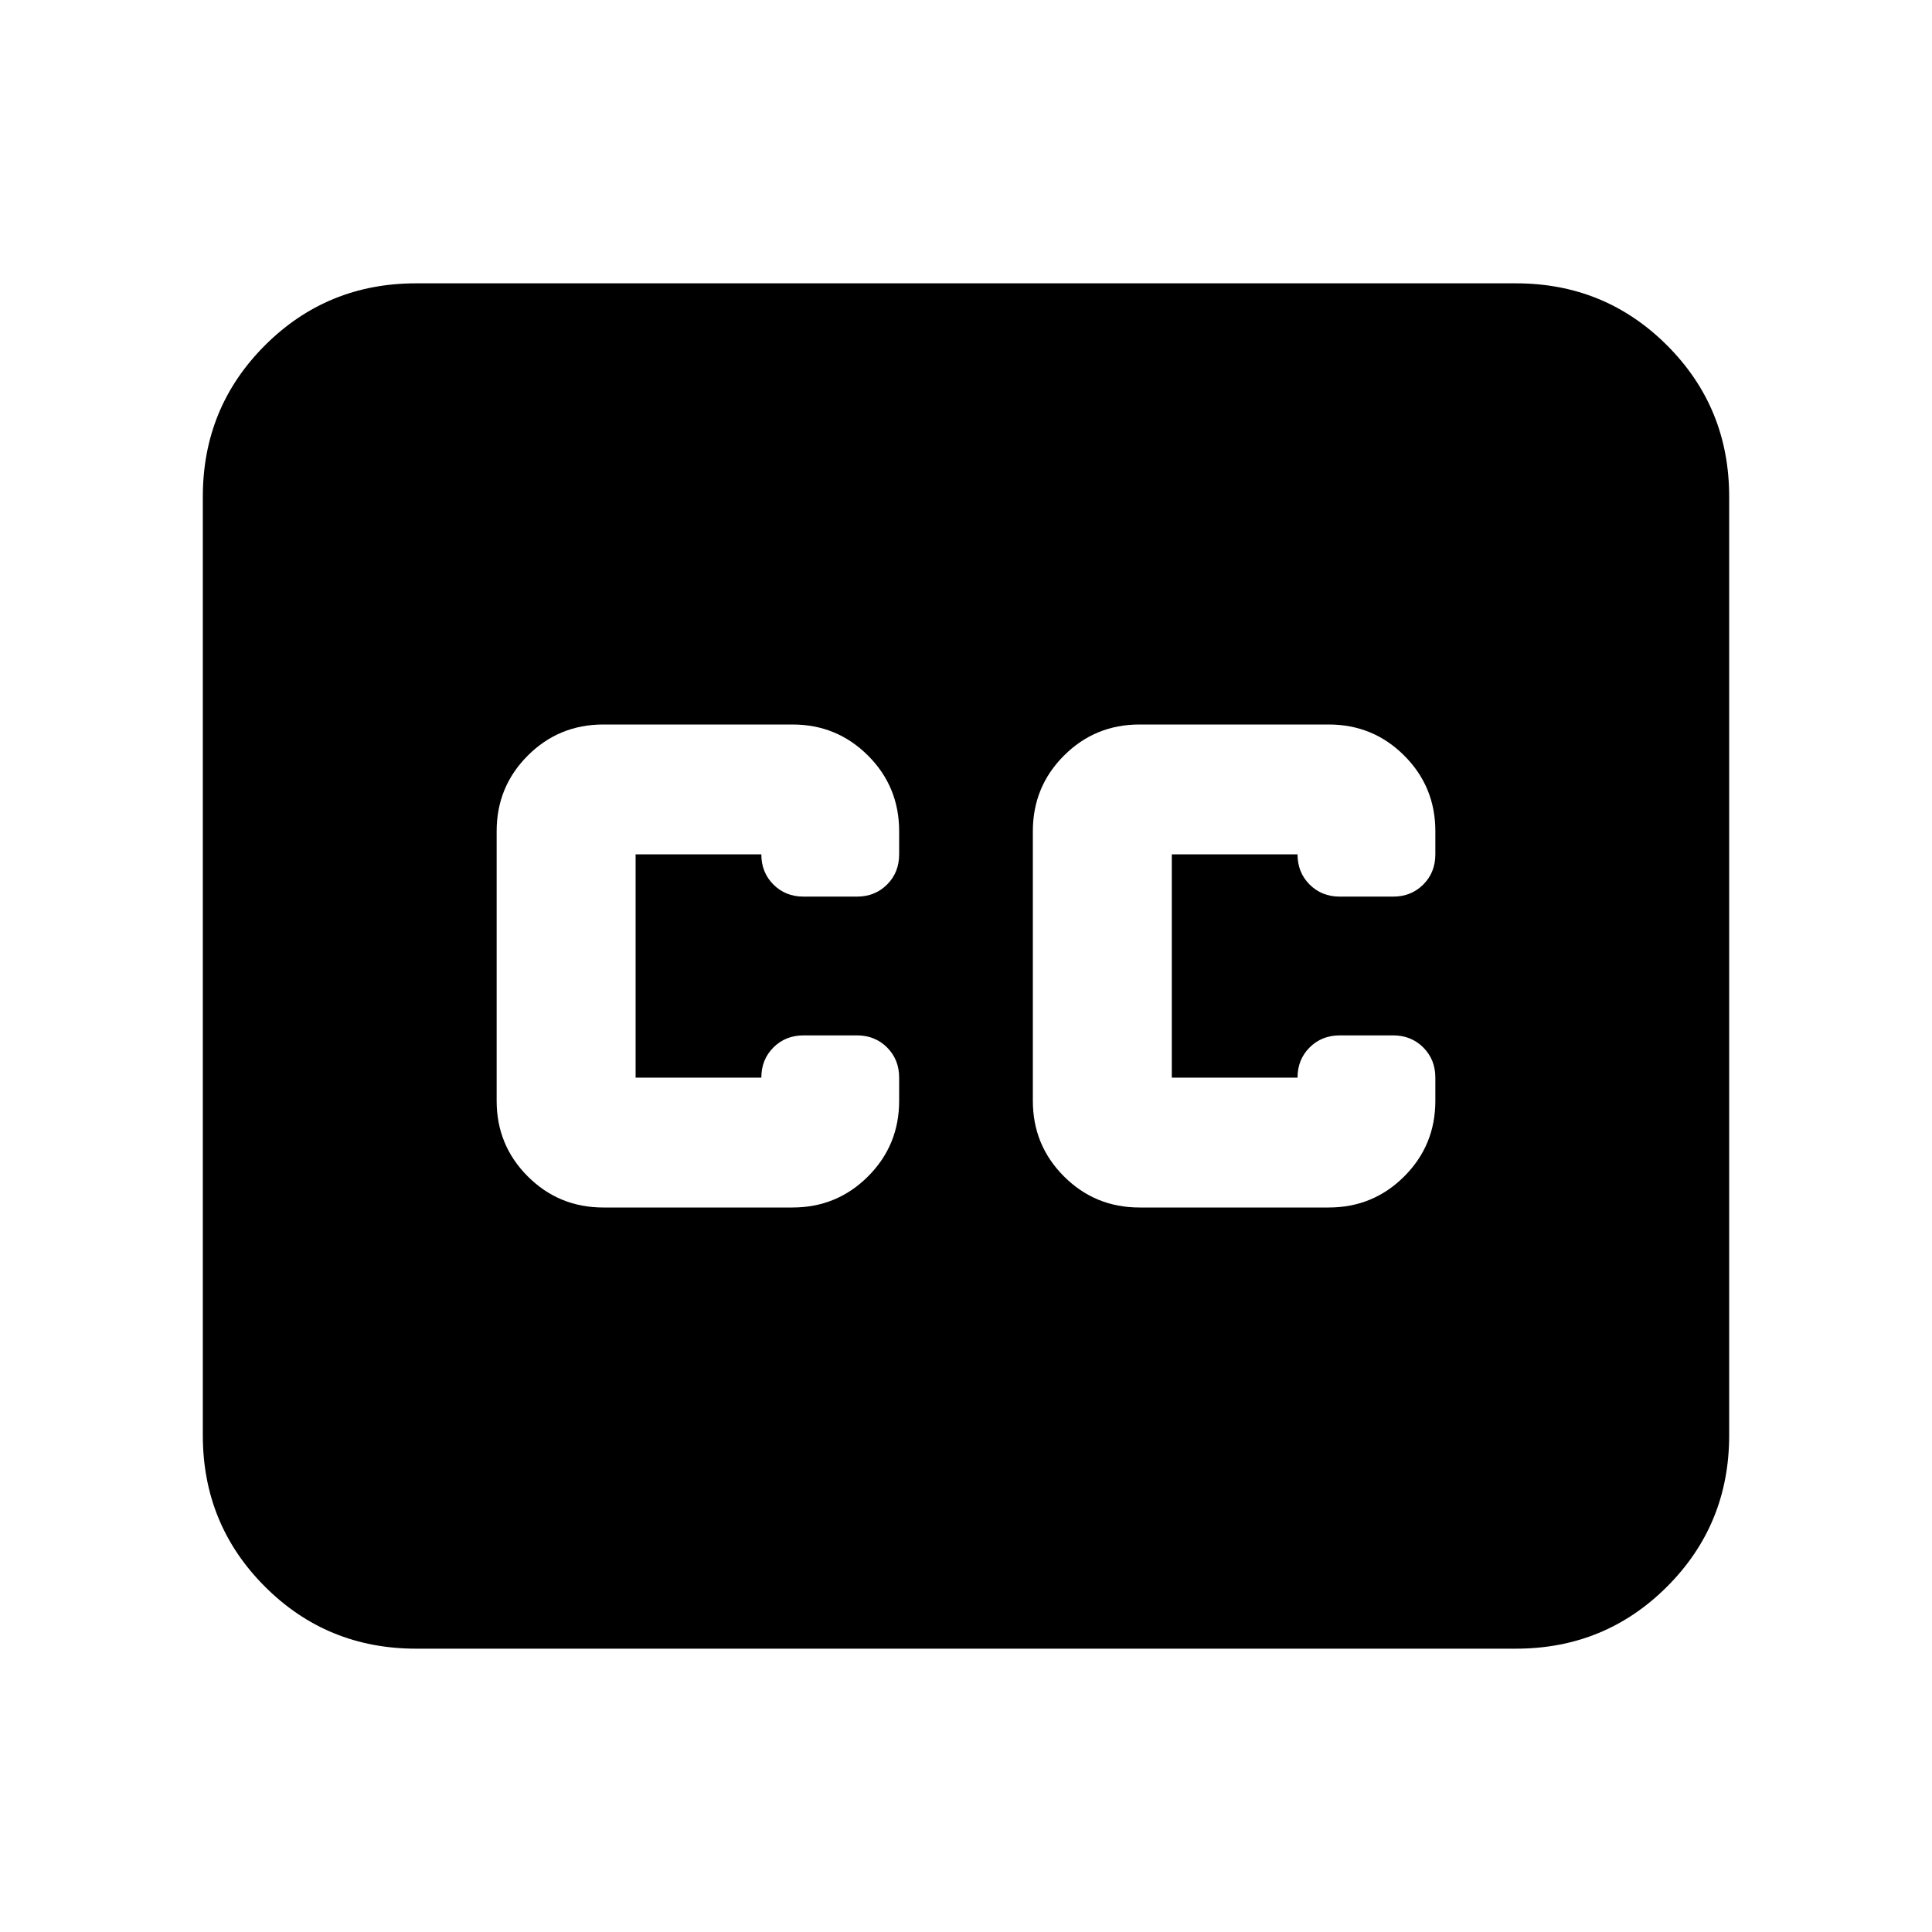<svg xmlns="http://www.w3.org/2000/svg" height="24" viewBox="0 -960 960 960" width="24"><path d="M206.783-140.782q-44.305 0-75.153-30.848-30.848-30.848-30.848-75.153v-466.434q0-44.305 30.848-75.153 30.848-30.848 75.153-30.848h546.434q44.305 0 75.153 30.848 30.848 30.848 30.848 75.153v466.434q0 44.305-30.848 75.153-30.848 30.848-75.153 30.848H206.783ZM299.784-360h93.998q22.088 0 37.544-15.457 15.457-15.456 15.457-37.544v-11.521q0-9-6-15t-15-6h-26.479q-9 0-15 6t-6 15h-62.477v-110.956h62.477q0 9 6 15t15 6h26.479q9 0 15-6t6-15v-11.521q0-22.088-15.457-37.544Q415.87-600 393.782-600h-93.998q-22.088 0-37.544 15.457-15.457 15.456-15.457 37.544v133.998q0 22.088 15.457 37.544Q277.696-360 299.784-360Zm360.432-240h-93.998q-22.088 0-37.544 15.457-15.457 15.456-15.457 37.544v133.998q0 22.088 15.457 37.544Q544.13-360 566.218-360h93.998q22.088 0 37.544-15.457 15.457-15.456 15.457-37.544v-11.521q0-9-6-15t-15-6h-26.479q-9 0-15 6t-6 15h-62.477v-110.956h62.477q0 9 6 15t15 6h26.479q9 0 15-6t6-15v-11.521q0-22.088-15.457-37.544Q682.304-600 660.216-600Z"/></svg>